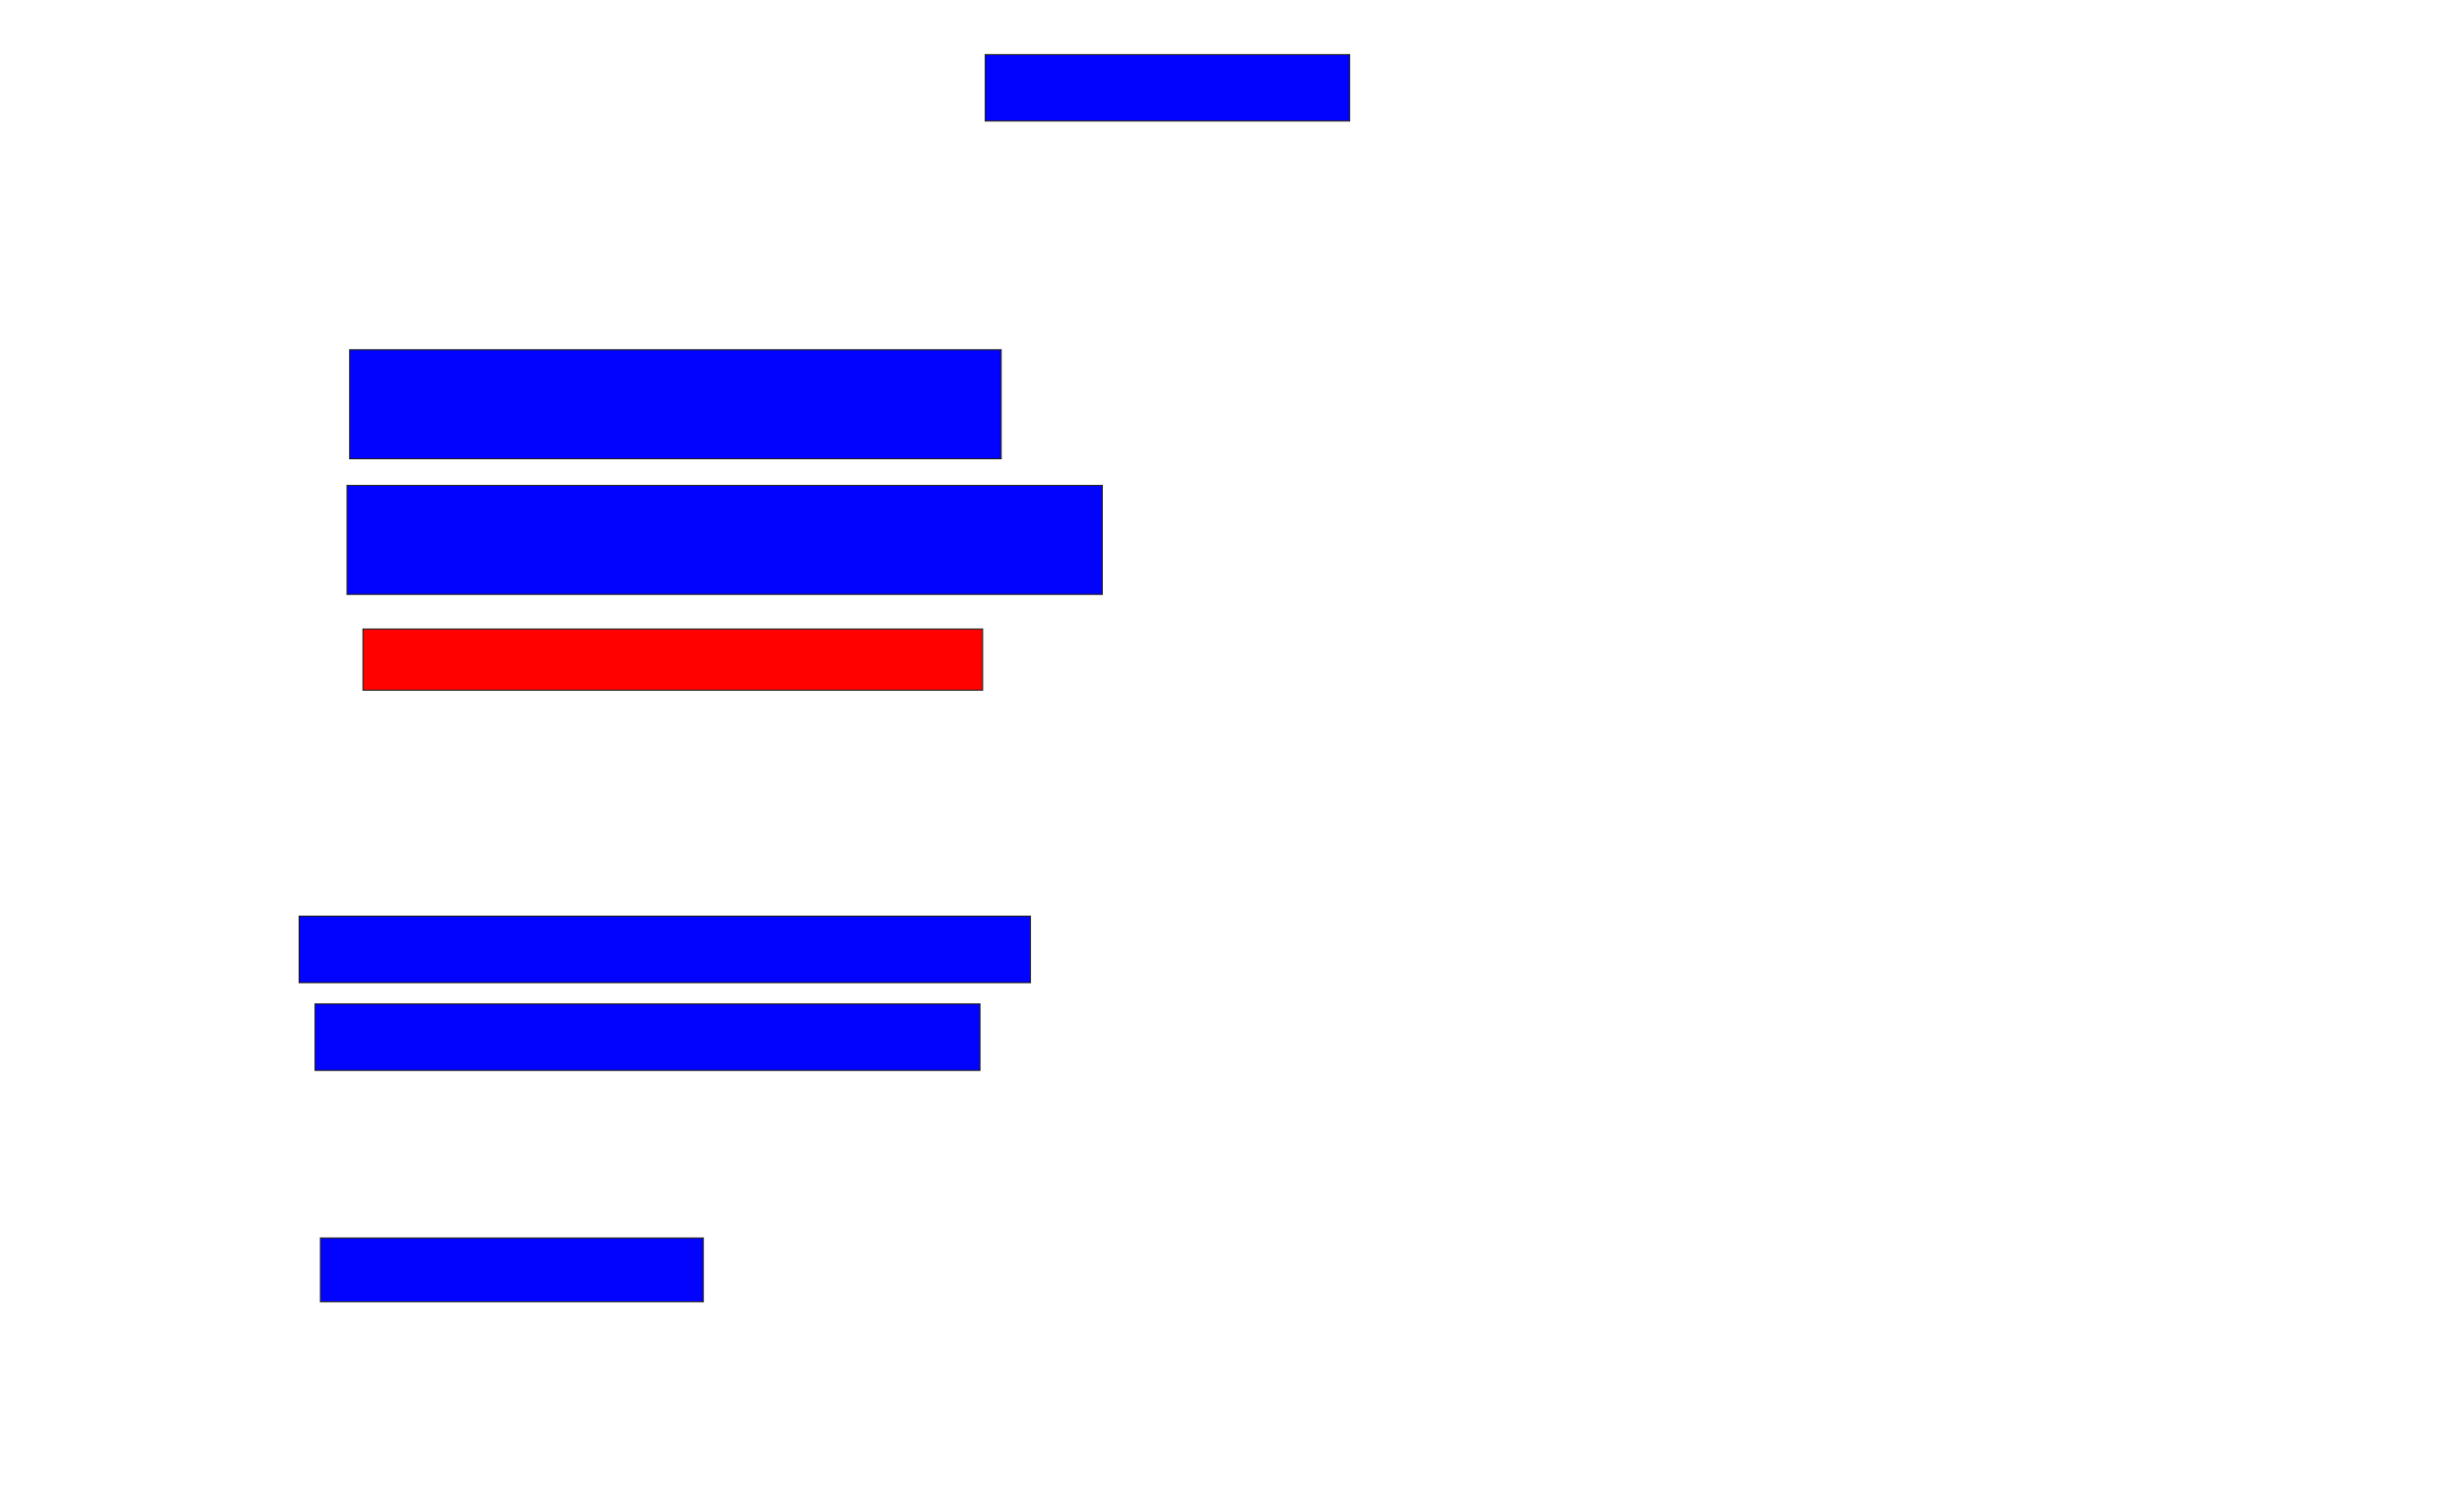 <svg xmlns="http://www.w3.org/2000/svg" width="2206" height="1344">
 <!-- Created with Image Occlusion Enhanced -->
 <g>
  <title>Labels</title>
 </g>
 <g>
  <title>Masks</title>
  <rect id="9c28c0e5c46b44dfafb40066f3bfdecd-ao-1" height="59.524" width="326.19" y="48.857" x="882.095" stroke="#2D2D2D" fill="#0203ff"/>
  <rect stroke="#2D2D2D" id="9c28c0e5c46b44dfafb40066f3bfdecd-ao-2" height="97.619" width="583.333" y="313.143" x="313.048" fill="#0203ff"/>
  <rect stroke="#2D2D2D" id="9c28c0e5c46b44dfafb40066f3bfdecd-ao-3" height="97.619" width="676.191" y="434.571" x="310.667" fill="#0203ff"/>
  <rect id="9c28c0e5c46b44dfafb40066f3bfdecd-ao-4" height="54.762" width="554.762" y="563.143" x="324.952" stroke-linecap="null" stroke-linejoin="null" stroke-dasharray="null" stroke="#2D2D2D" fill="#ff0200" class="qshape"/>
  <rect id="9c28c0e5c46b44dfafb40066f3bfdecd-ao-5" height="59.524" width="654.762" y="820.286" x="267.809" stroke-linecap="null" stroke-linejoin="null" stroke-dasharray="null" stroke="#2D2D2D" fill="#0203ff"/>
  <rect id="9c28c0e5c46b44dfafb40066f3bfdecd-ao-6" height="59.524" width="595.238" y="898.857" x="282.095" stroke-linecap="null" stroke-linejoin="null" stroke-dasharray="null" stroke="#2D2D2D" fill="#0203ff"/>
  <rect id="9c28c0e5c46b44dfafb40066f3bfdecd-ao-7" height="57.143" width="342.857" y="1108.381" x="286.857" stroke-linecap="null" stroke-linejoin="null" stroke-dasharray="null" stroke="#2D2D2D" fill="#0203ff"/>
 </g>
</svg>